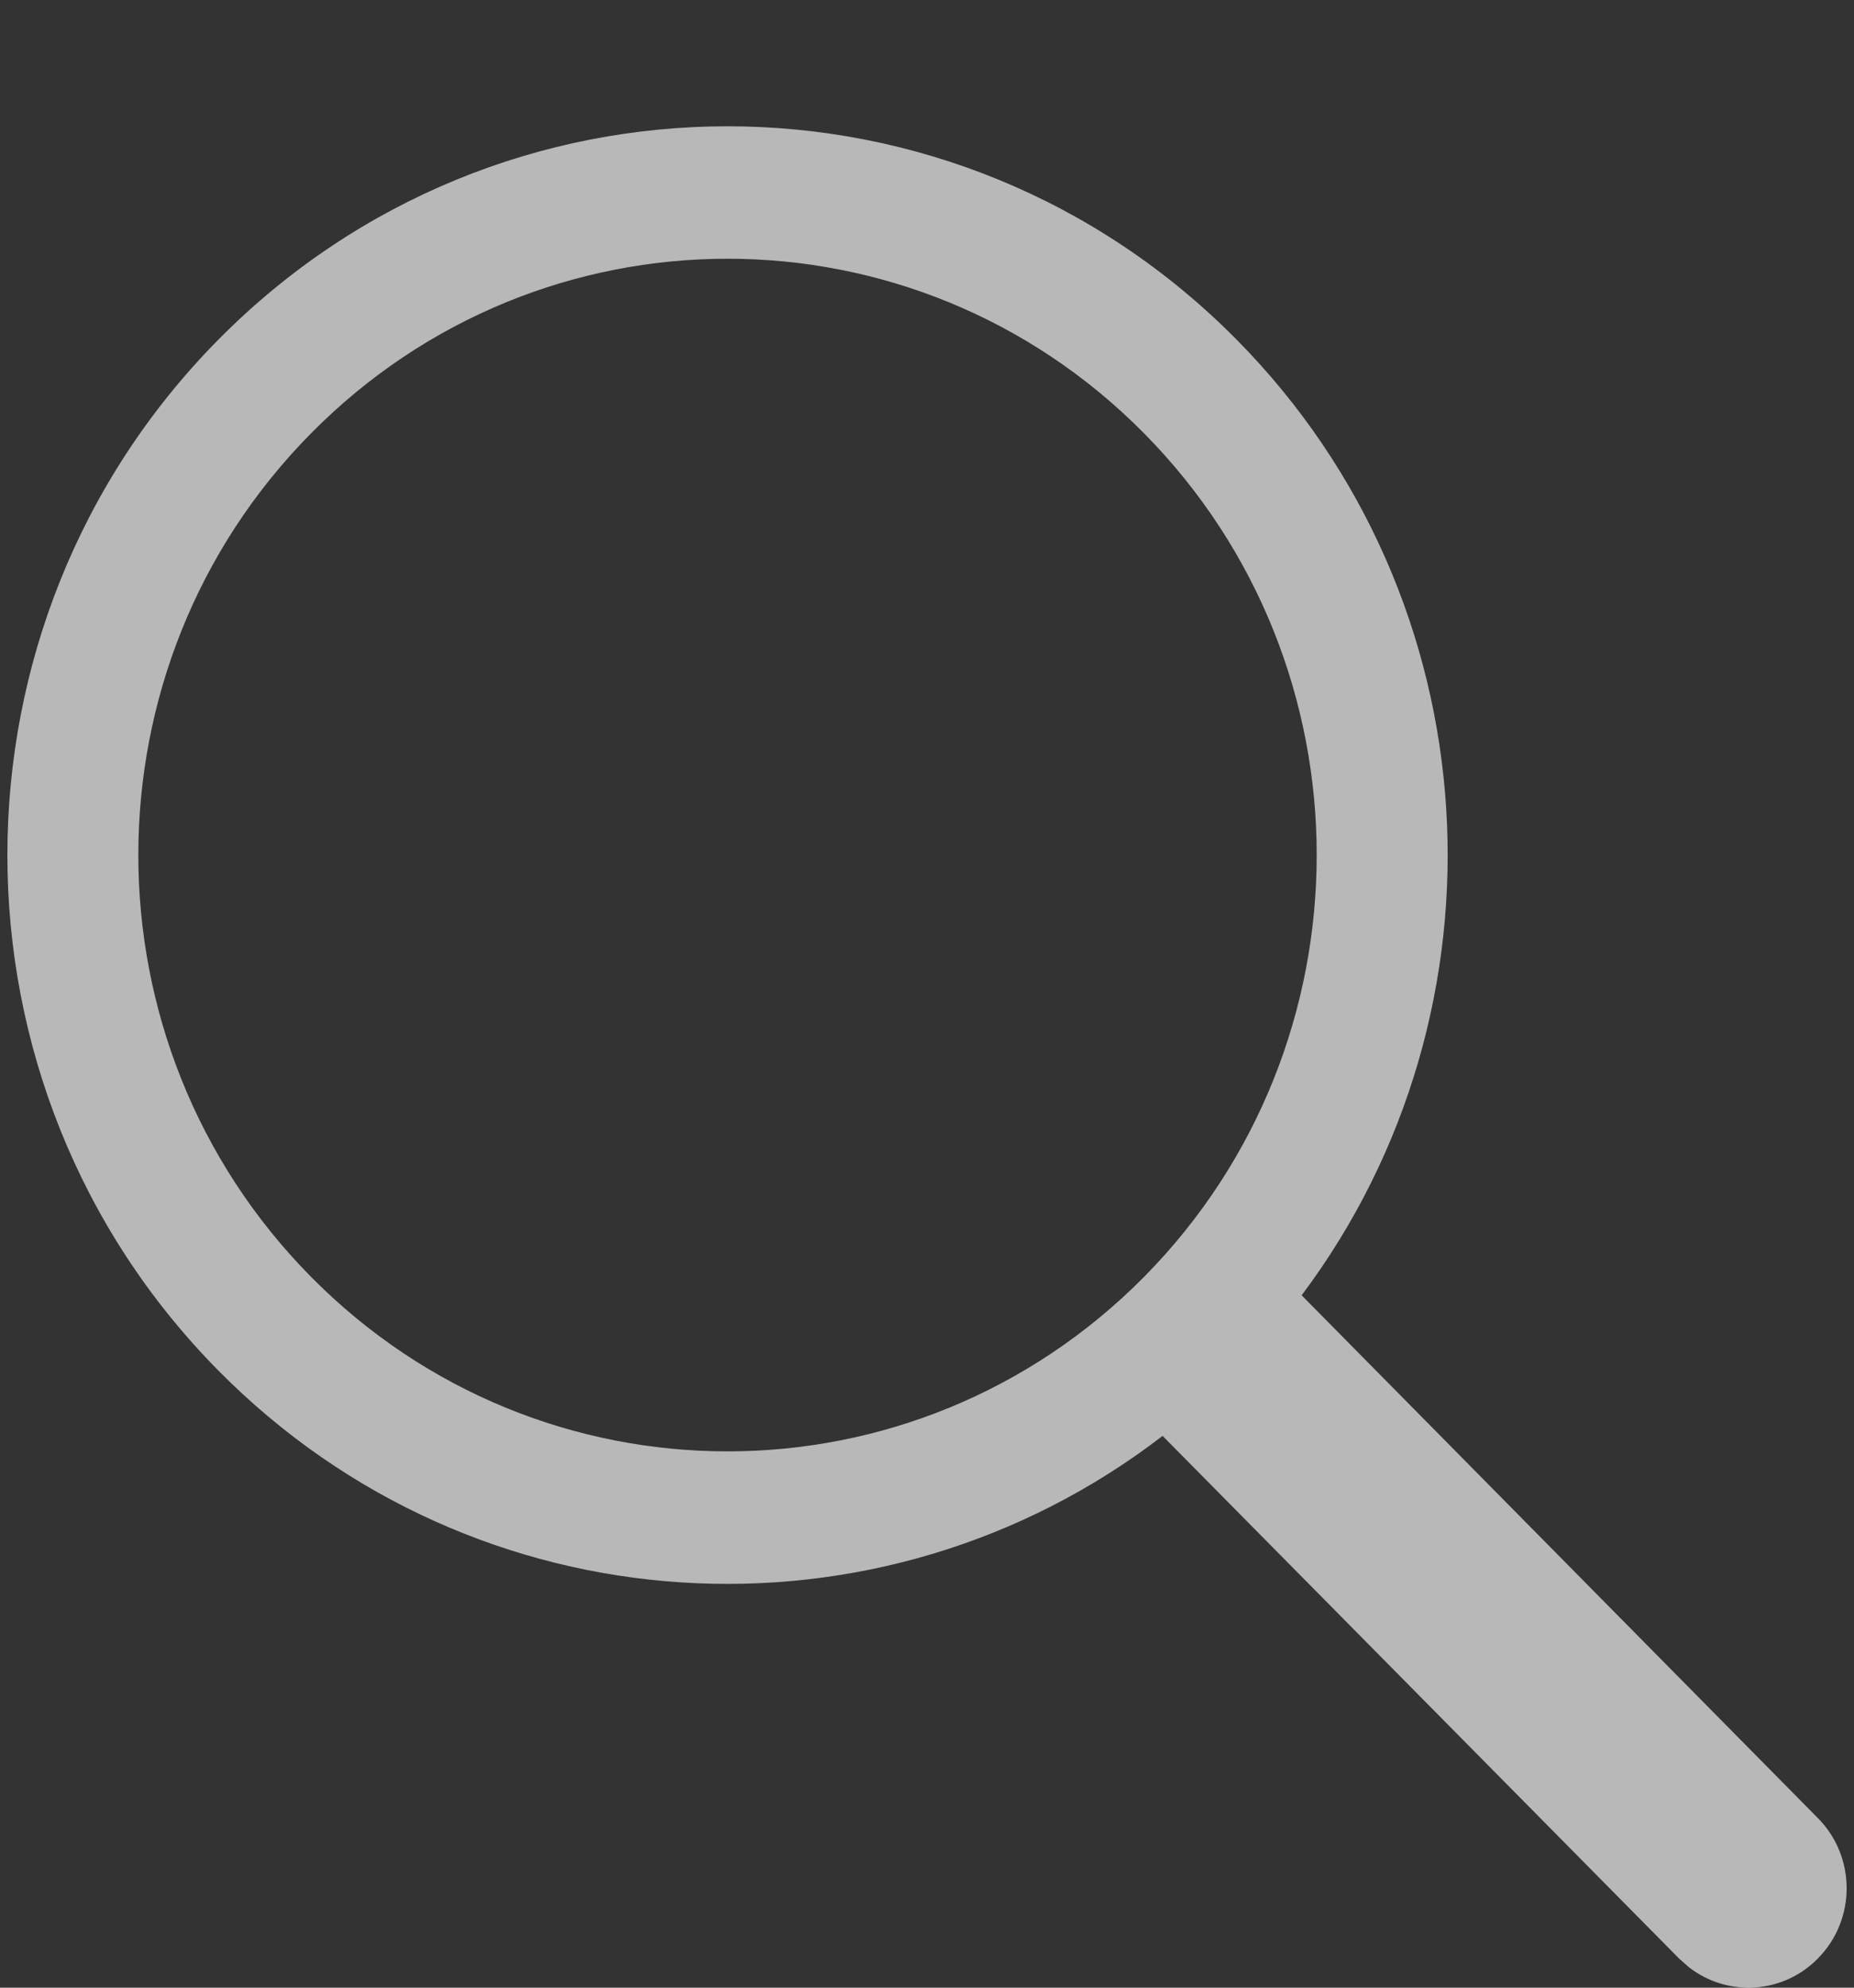 <svg width="14" height="15" viewBox="0 0 14 15" fill="none" xmlns="http://www.w3.org/2000/svg">
<rect x="0" y="0" width="14" height="15" fill="#333333" stroke="none"/>
<path fill-rule="evenodd" clip-rule="evenodd" d="M9.829 9.775C11.448 7.619 11.284 4.531 9.339 2.564C7.215 0.416 3.772 0.416 1.648 2.564C-0.475 4.712 -0.475 8.194 1.648 10.342C3.594 12.31 6.648 12.475 8.779 10.836L12.679 14.78L12.755 14.847C13.045 15.071 13.462 15.049 13.727 14.78C14.017 14.487 14.017 14.012 13.727 13.72L9.829 9.775ZM2.348 3.271C4.085 1.513 6.902 1.513 8.64 3.271C10.377 5.028 10.377 7.877 8.64 9.635C6.902 11.392 4.085 11.392 2.348 9.635C0.61 7.877 0.61 5.028 2.348 3.271Z" fill="white" fill-opacity="0.65"/>
</svg>
